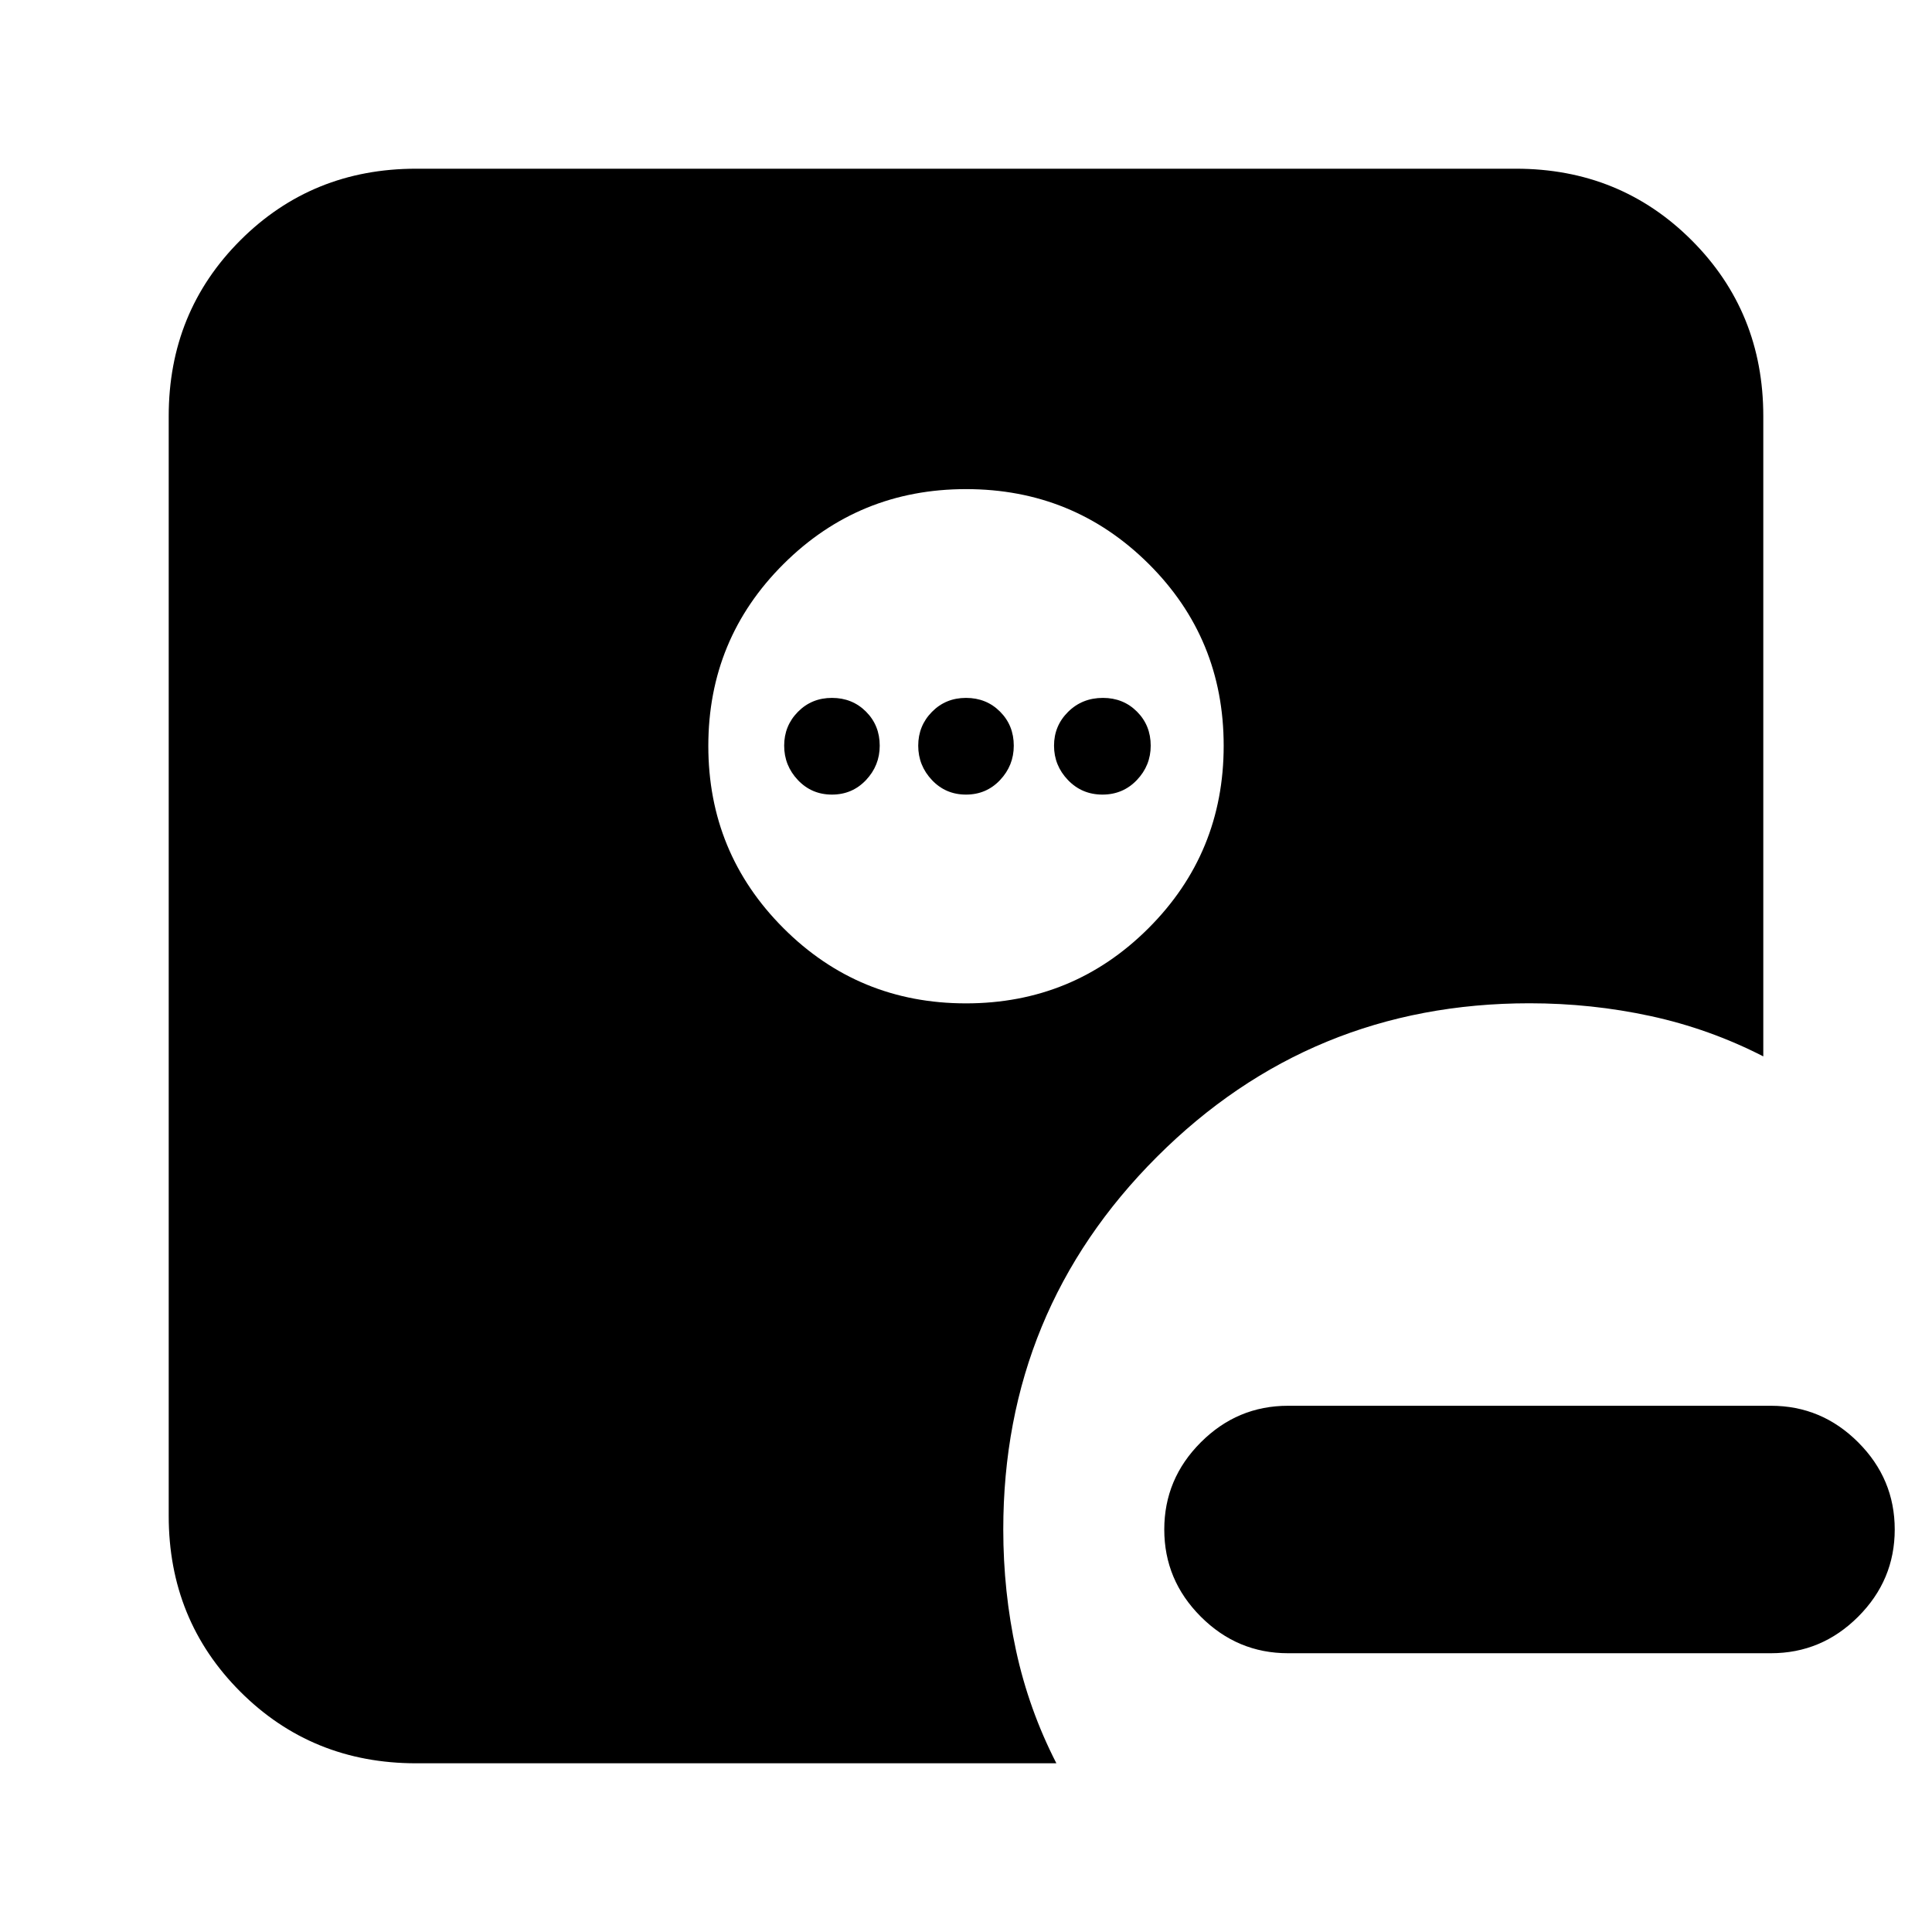 <svg xmlns="http://www.w3.org/2000/svg" height="24" viewBox="0 -960 960 960" width="24"><path d="M640-138.52q-25.17 0-43.32-18.16-18.16-18.15-18.16-43.32t18.16-43.32q18.15-18.16 43.32-18.16h240q25.17 0 43.32 18.16 18.16 18.15 18.16 43.32t-18.16 43.32q-18.15 18.16-43.32 18.16H640ZM479.97-461.43q53.33 0 90.7-37.34 37.37-37.34 37.37-90.67 0-53.34-37.33-90.43-37.34-37.09-90.68-37.09-53.33 0-90.7 37.22-37.37 37.22-37.37 90.39 0 53.18 37.33 90.55 37.34 37.37 90.68 37.37Zm-66.58-103.74q-10.09 0-16.92-7.22-6.82-7.22-6.82-17.09 0-9.87 6.82-16.8 6.83-6.94 16.92-6.94 10.1 0 16.92 6.82 6.82 6.83 6.82 16.92 0 9.87-6.82 17.09-6.82 7.22-16.92 7.22Zm66.61 0q-10.1 0-16.92-7.22-6.82-7.22-6.82-17.09 0-9.87 6.82-16.8 6.82-6.94 16.92-6.94 10.1 0 16.92 6.82 6.82 6.83 6.82 16.92 0 9.87-6.82 17.09-6.82 7.22-16.92 7.22Zm67.8 0q-10.19 0-17.13-7.22-6.93-7.22-6.93-17.09 0-9.87 6.99-16.8 6.99-6.94 17.31-6.94 10.1 0 16.92 6.82 6.82 6.83 6.82 16.92 0 9.87-6.89 17.09-6.9 7.22-17.09 7.22ZM206.78-83.83q-51.78 0-87.37-35.58Q83.83-155 83.83-206.78v-546.44q0-51.78 35.58-87.37 35.59-35.58 87.37-35.58h546.44q51.78 0 87.37 35.58 35.58 35.59 35.58 87.37v318.13q-26.69-13.69-56.02-20.04-29.32-6.35-60.15-6.35-108.83 0-185.15 76.33-76.33 76.32-76.33 185.15 0 30.83 6.35 60.15 6.35 29.33 20.04 56.02H206.78Z"/></svg>